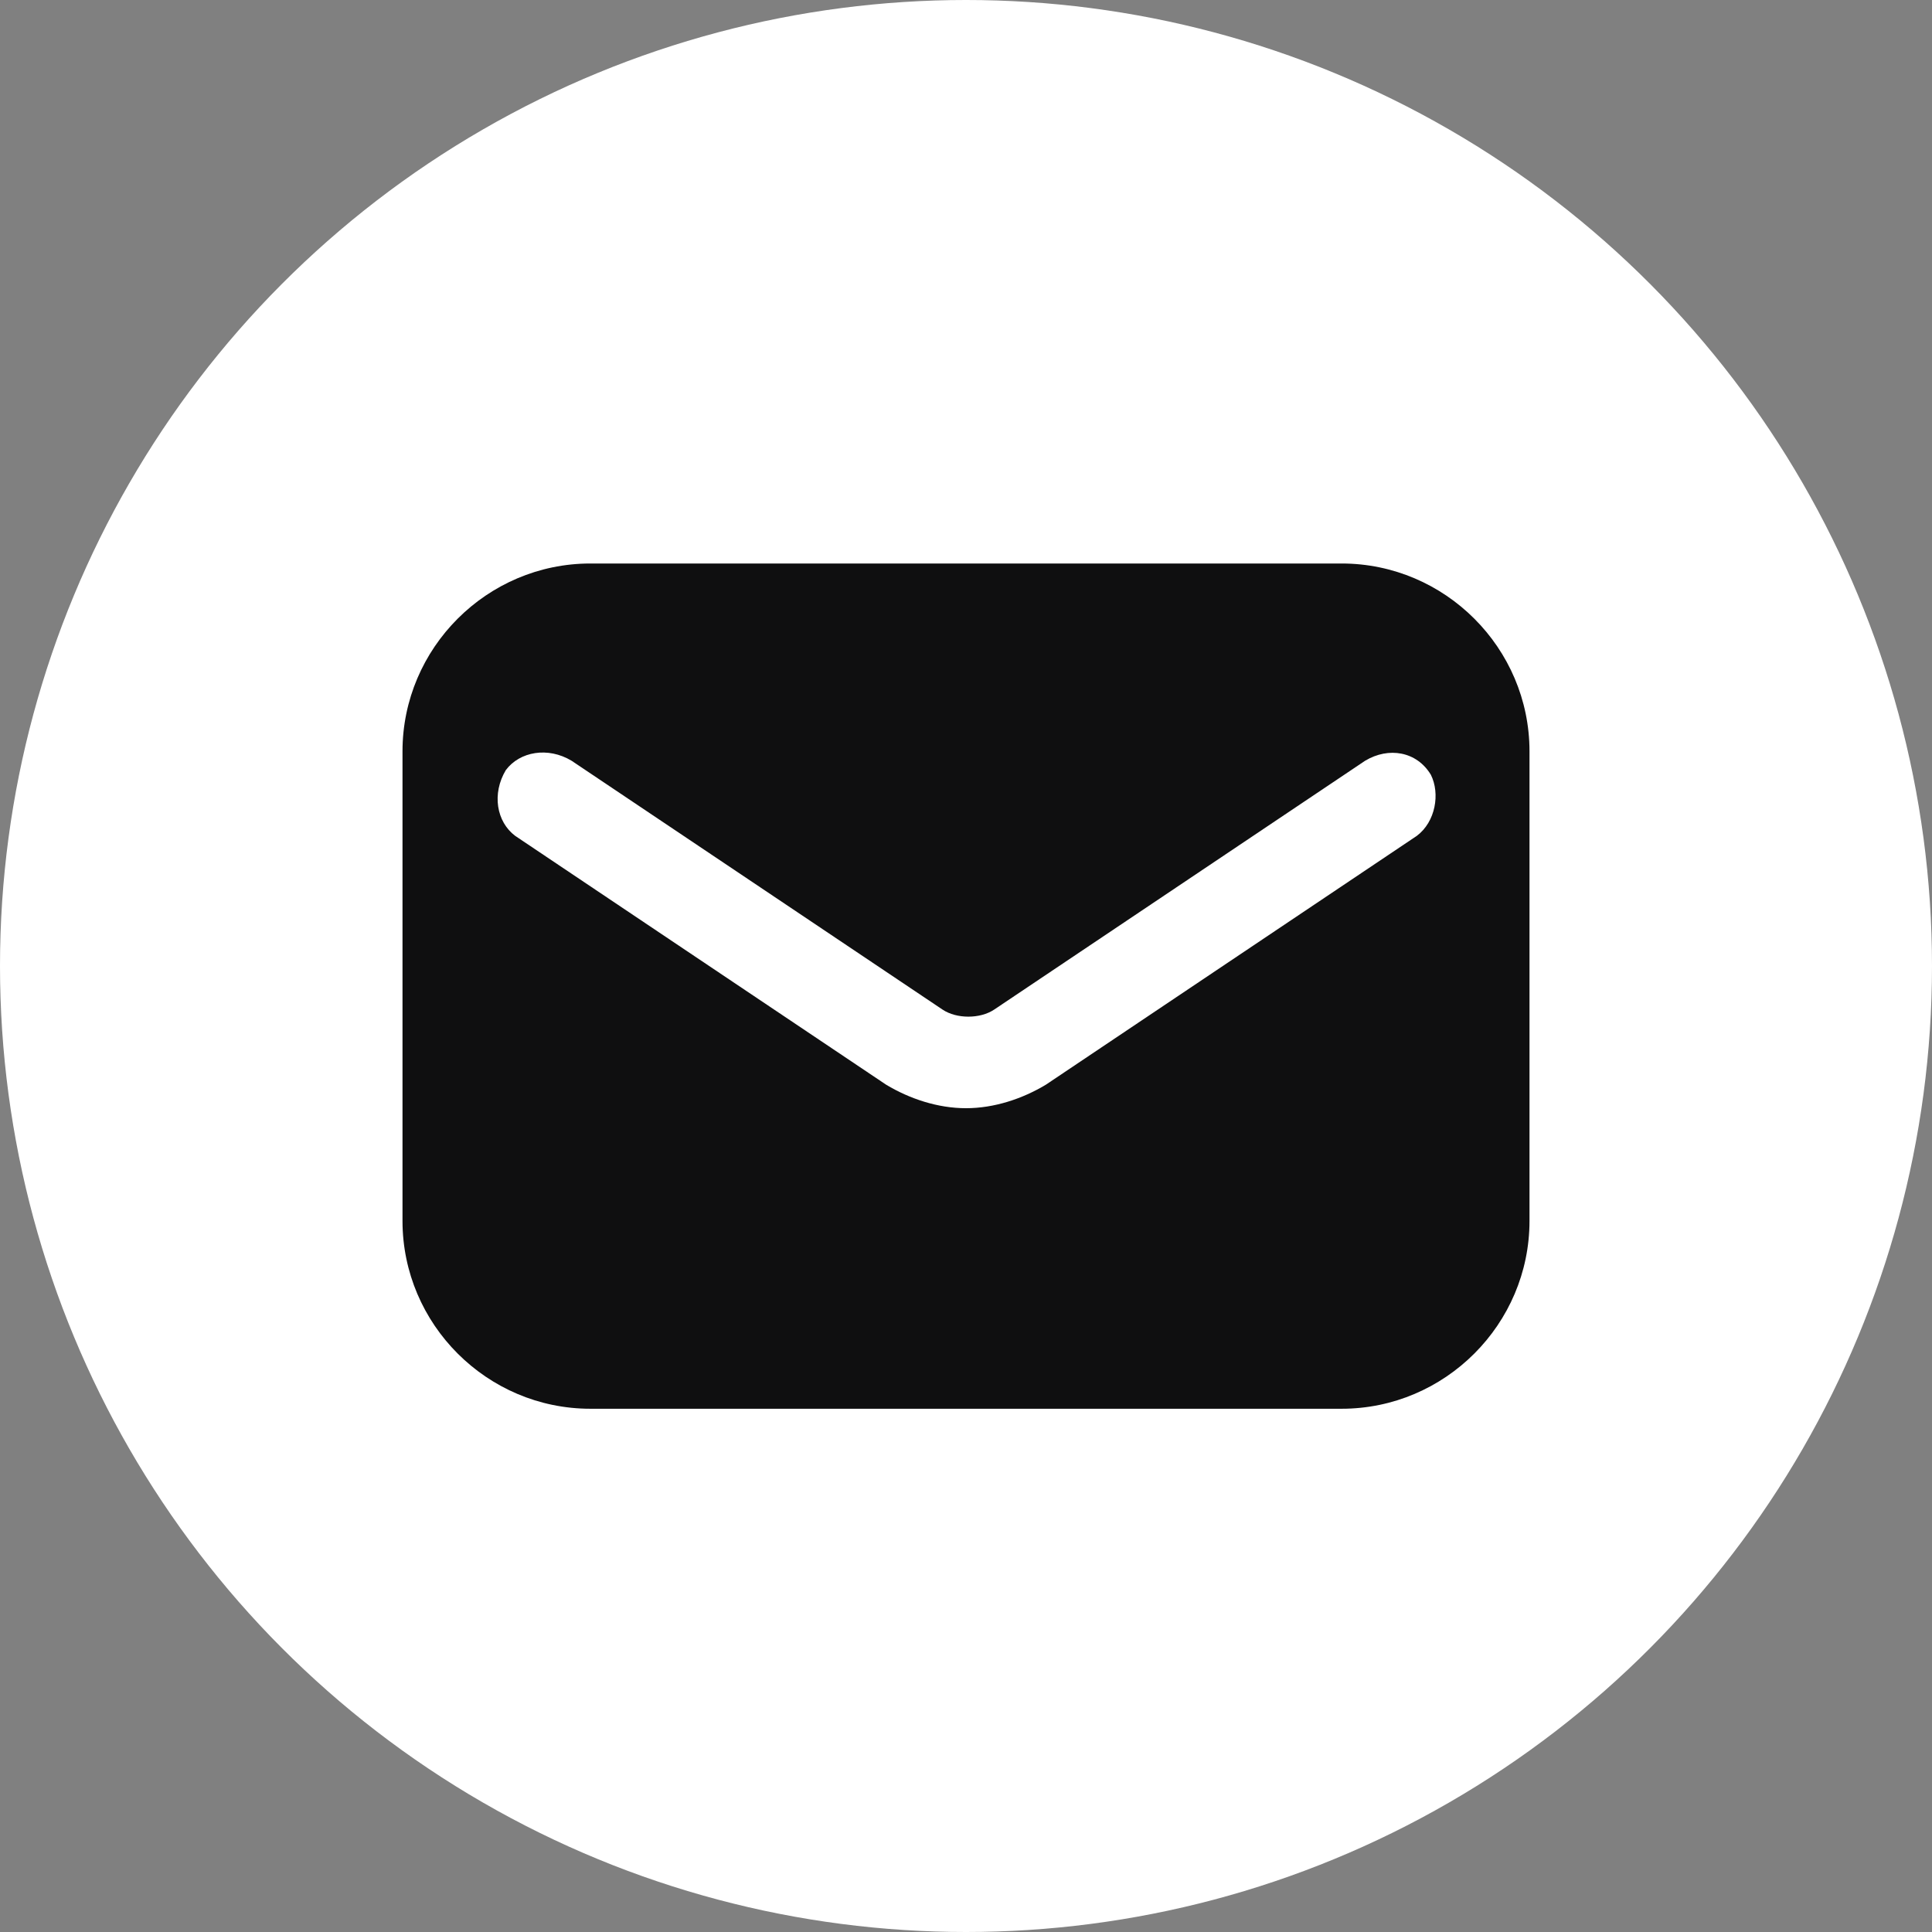 <svg width="48" height="48" viewBox="0 0 48 48" fill="none" xmlns="http://www.w3.org/2000/svg">
<rect x="0" y="0" width="48" height="48" fill="#808080" stroke="none"/>
<circle cx="24" cy="24" r="24" fill="white"/>
<path d="M33.333 14H14.667C12.1 14 10 16.1 10 18.667V30.333C10 32.9 12.1 35 14.667 35H33.333C35.9 35 38 32.9 38 30.333V18.667C38 16.1 35.9 14 33.333 14ZM35.2 20.767L25.983 26.95C25.4 27.3 24.7 27.533 24 27.533C23.3 27.533 22.6 27.3 22.017 26.95L12.8 20.767C12.333 20.417 12.217 19.717 12.567 19.133C12.917 18.667 13.617 18.55 14.2 18.9L23.417 25.083C23.767 25.317 24.35 25.317 24.7 25.083L33.917 18.9C34.5 18.55 35.2 18.667 35.55 19.25C35.783 19.717 35.667 20.417 35.2 20.767Z" fill="#0F0F10"/>
</svg>
